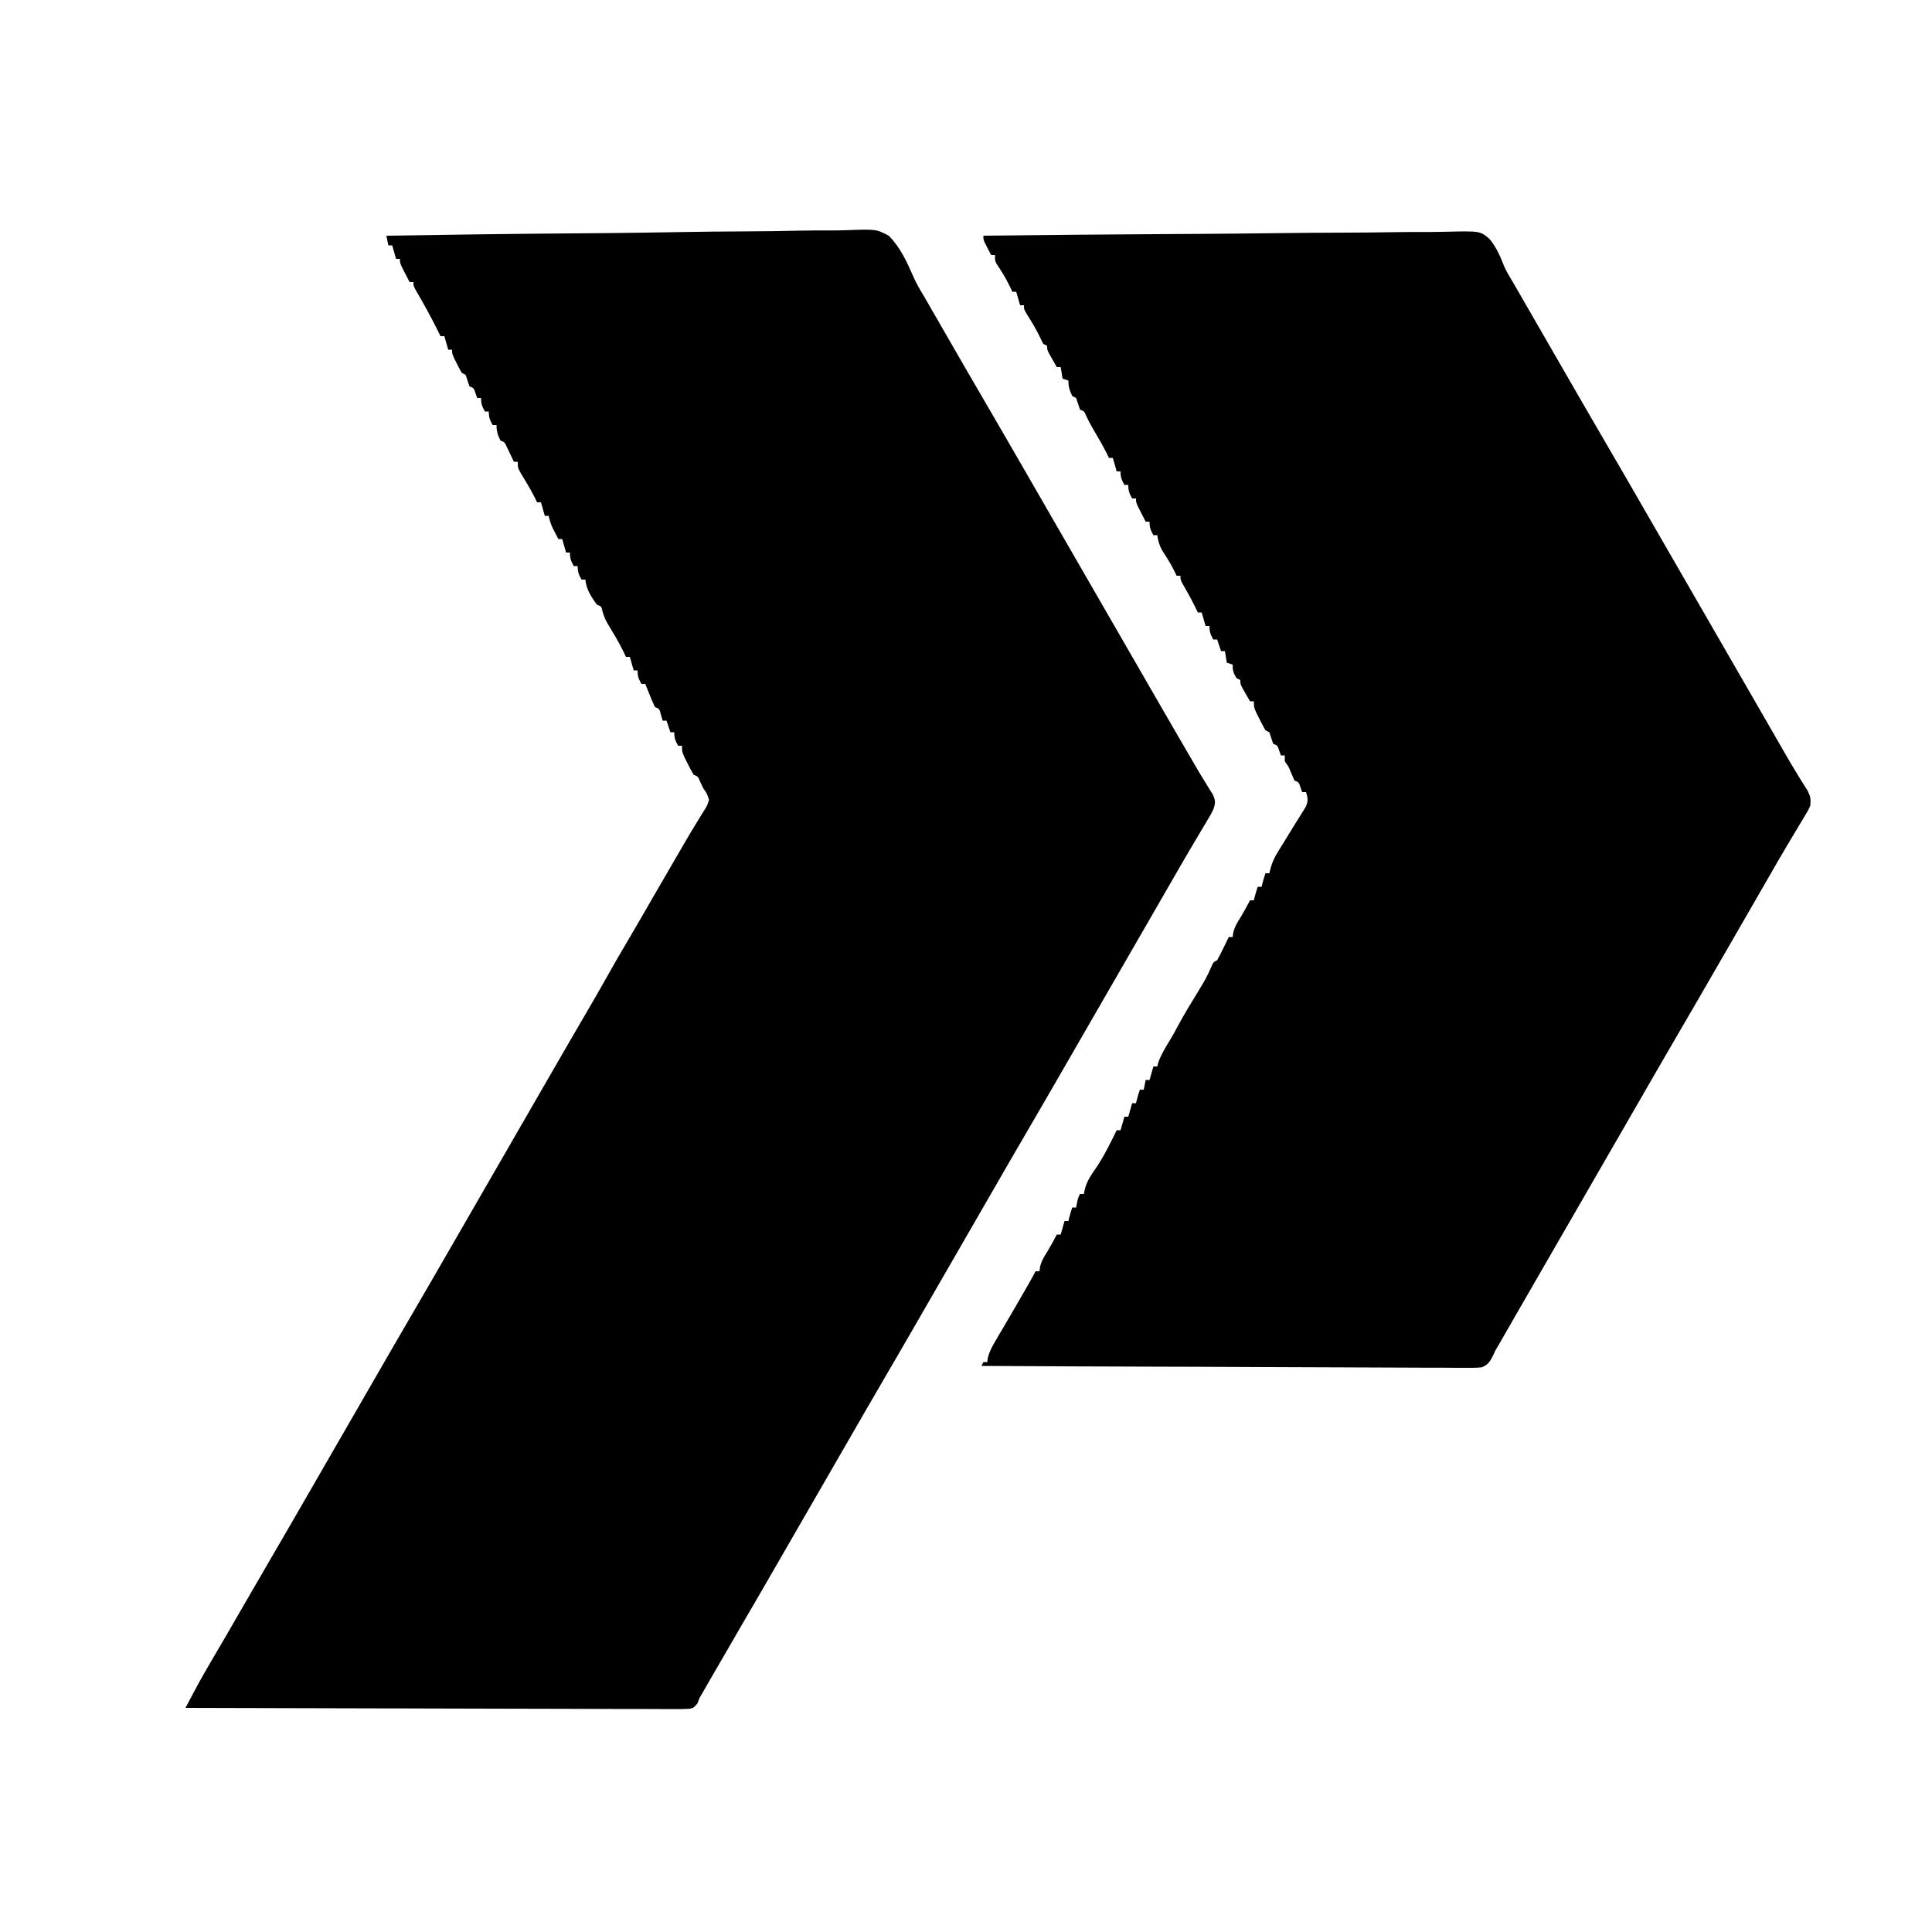 <?xml version="1.0" encoding="UTF-8"?>
<svg version="1.1" xmlns="http://www.w3.org/2000/svg" width="1000" height="1000">
<path d="M0 0 C32.883 -0.55 65.766 -0.973 98.652 -1.226 C102.54 -1.256 106.427 -1.287 110.315 -1.318 C111.476 -1.328 111.476 -1.328 112.66 -1.337 C125.171 -1.442 137.68 -1.631 150.189 -1.852 C163.037 -2.077 175.884 -2.21 188.734 -2.258 C196.657 -2.291 204.573 -2.394 212.494 -2.59 C218.582 -2.733 224.663 -2.747 230.752 -2.715 C233.24 -2.721 235.728 -2.769 238.214 -2.861 C253.548 -3.402 253.548 -3.402 260 0 C265.964 5.97 269.436 13.566 272.764 21.218 C274.311 24.699 276.141 27.866 278.121 31.117 C279.227 33.036 280.333 34.955 281.438 36.875 C282.05 37.938 282.663 39.002 283.295 40.097 C285.829 44.495 288.362 48.893 290.896 53.291 C297.57 64.877 304.255 76.456 311 88 C317.747 99.547 324.433 111.129 331.109 122.718 C334.237 128.147 337.369 133.573 340.5 139 C341.75 141.167 343 143.333 344.25 145.5 C344.869 146.572 345.488 147.645 346.125 148.75 C381.75 210.5 381.75 210.5 383.625 213.75 C384.874 215.916 386.124 218.081 387.373 220.246 C390.512 225.686 393.65 231.127 396.785 236.57 C404.081 249.232 411.409 261.875 418.781 274.492 C419.298 275.385 419.815 276.278 420.348 277.198 C421.535 279.211 422.755 281.205 423.996 283.185 C424.973 284.768 424.973 284.768 425.969 286.383 C426.873 287.816 426.873 287.816 427.795 289.278 C429.223 292.504 429.148 293.707 428 297 C426.839 299.358 426.839 299.358 425.367 301.824 C424.816 302.757 424.265 303.689 423.698 304.65 C423.096 305.652 422.495 306.655 421.875 307.688 C420.589 309.86 419.304 312.033 418.02 314.207 C417.354 315.329 416.688 316.452 416.002 317.608 C412.815 323.007 409.689 328.441 406.562 333.875 C405.303 336.06 404.044 338.245 402.785 340.43 C402.16 341.515 401.535 342.6 400.891 343.718 C397.763 349.147 394.631 354.573 391.5 360 C390.25 362.167 389 364.333 387.75 366.5 C380.25 379.5 372.75 392.5 365.25 405.5 C364.631 406.573 364.012 407.645 363.375 408.75 C362.126 410.916 360.876 413.081 359.627 415.246 C356.488 420.686 353.35 426.127 350.215 431.57 C343.598 443.054 336.954 454.522 330.267 465.966 C324.101 476.526 317.995 487.121 311.891 497.718 C308.763 503.147 305.631 508.573 302.5 514 C301.25 516.167 300 518.333 298.75 520.5 C296.25 524.833 293.75 529.167 291.25 533.5 C290.631 534.573 290.012 535.645 289.375 536.75 C288.126 538.916 286.876 541.081 285.627 543.246 C282.488 548.686 279.35 554.127 276.215 559.57 C269.598 571.054 262.954 582.522 256.267 593.966 C250.101 604.526 243.995 615.121 237.891 625.718 C234.763 631.147 231.631 636.573 228.5 642 C227.25 644.167 226 646.333 224.75 648.5 C222.25 652.833 219.75 657.167 217.25 661.5 C216.631 662.573 216.012 663.645 215.375 664.75 C214.126 666.916 212.876 669.081 211.627 671.246 C208.488 676.686 205.35 682.127 202.215 687.57 C195.607 699.039 188.973 710.492 182.293 721.92 C177.123 730.772 171.999 739.651 166.885 748.537 C165.992 750.087 165.992 750.087 165.082 751.668 C164.558 752.578 164.035 753.489 163.495 754.427 C163.002 755.276 162.508 756.125 162 757 C161.688 757.866 161.375 758.731 161.053 759.623 C159 762 159 762 157 762.457 C154.207 762.635 151.453 762.641 148.655 762.601 C147.578 762.606 146.502 762.61 145.393 762.614 C141.767 762.622 138.142 762.595 134.517 762.568 C131.925 762.566 129.334 762.567 126.742 762.57 C121.153 762.572 115.565 762.557 109.976 762.529 C101.896 762.488 93.816 762.475 85.735 762.469 C72.626 762.458 59.517 762.424 46.408 762.377 C33.672 762.331 20.937 762.296 8.201 762.275 C7.416 762.273 6.631 762.272 5.823 762.271 C1.886 762.264 -2.051 762.258 -5.988 762.252 C-38.659 762.2 -71.329 762.112 -104 762 C-102.737 759.62 -101.472 757.241 -100.207 754.863 C-99.854 754.196 -99.5 753.529 -99.135 752.842 C-96.046 747.038 -92.782 741.348 -89.438 735.688 C-88.217 733.608 -86.997 731.529 -85.777 729.449 C-85.156 728.39 -84.534 727.331 -83.894 726.24 C-80.738 720.841 -77.62 715.42 -74.5 710 C-69.692 701.652 -64.861 693.318 -60 685 C-53.253 673.453 -46.567 661.871 -39.891 650.282 C-36.763 644.853 -33.631 639.427 -30.5 634 C-29.25 631.833 -28 629.667 -26.75 627.5 C-24.25 623.167 -21.75 618.833 -19.25 614.5 C-18.631 613.427 -18.012 612.355 -17.375 611.25 C-16.126 609.084 -14.876 606.919 -13.627 604.754 C-10.488 599.314 -7.35 593.873 -4.215 588.43 C2.402 576.946 9.046 565.478 15.733 554.034 C21.899 543.474 28.005 532.879 34.109 522.282 C37.237 516.853 40.369 511.427 43.5 506 C44.75 503.833 46 501.667 47.25 499.5 C54.75 486.5 62.25 473.5 69.75 460.5 C70.369 459.427 70.988 458.355 71.625 457.25 C72.874 455.084 74.124 452.919 75.373 450.754 C78.512 445.314 81.65 439.873 84.785 434.43 C90.952 423.727 97.139 413.037 103.375 402.375 C107.591 395.166 111.753 387.932 115.823 380.64 C118.758 375.394 121.797 370.215 124.857 365.042 C129.356 357.425 133.763 349.757 138.177 342.091 C141.959 335.526 145.76 328.972 149.587 322.433 C151.332 319.449 153.067 316.459 154.801 313.469 C156.816 310.001 158.871 306.567 160.98 303.156 C161.421 302.425 161.863 301.693 162.317 300.94 C163.118 299.613 163.936 298.296 164.777 296.994 C165.994 295.066 165.994 295.066 167 292 C165.934 288.738 165.934 288.738 164 286 C163.484 284.907 162.969 283.814 162.438 282.688 C161.279 279.899 161.279 279.899 159 279 C157.893 277.078 156.861 275.112 155.875 273.125 C155.336 272.055 154.797 270.985 154.242 269.883 C153 267 153 267 153 264 C152.34 264 151.68 264 151 264 C149.539 261.353 149 260.106 149 257 C148.34 257 147.68 257 147 257 C146.34 255.02 145.68 253.04 145 251 C144.34 251 143.68 251 143 251 C142.711 250.031 142.423 249.061 142.125 248.062 C141.358 244.893 141.358 244.893 139 244 C137.927 241.675 136.936 239.378 136 237 C135.608 236.031 135.216 235.061 134.812 234.062 C134.544 233.382 134.276 232.701 134 232 C133.34 232 132.68 232 132 232 C130.539 229.353 130 228.106 130 225 C129.34 225 128.68 225 128 225 C127.01 221.535 127.01 221.535 126 218 C125.34 218 124.68 218 124 218 C123.484 216.928 122.969 215.855 122.438 214.75 C120.074 209.989 117.344 205.47 114.586 200.93 C113 198 113 198 111.914 194.695 C111.305 191.859 111.305 191.859 109 191 C106.008 187.01 103.474 183.058 103 178 C102.34 178 101.68 178 101 178 C99.539 175.353 99 174.106 99 171 C98.34 171 97.68 171 97 171 C95.539 168.353 95 167.106 95 164 C94.34 164 93.68 164 93 164 C92.01 160.535 92.01 160.535 91 157 C90.34 157 89.68 157 89 157 C88.349 155.753 87.704 154.502 87.062 153.25 C86.703 152.554 86.343 151.858 85.973 151.141 C85.044 149.098 84.468 147.189 84 145 C83.34 145 82.68 145 82 145 C81.01 141.535 81.01 141.535 80 138 C79.34 138 78.68 138 78 138 C77.581 137.138 77.162 136.275 76.73 135.387 C74.504 131.028 71.966 126.888 69.426 122.707 C68 120 68 120 68 117 C67.34 117 66.68 117 66 117 C65.662 116.29 65.325 115.579 64.977 114.848 C64.531 113.929 64.085 113.009 63.625 112.062 C62.964 110.688 62.964 110.688 62.289 109.285 C61.208 106.871 61.208 106.871 59 106 C57.625 103.097 57 101.239 57 98 C56.34 98 55.68 98 55 98 C53.539 95.353 53 94.106 53 91 C52.34 91 51.68 91 51 91 C49.539 88.353 49 87.106 49 84 C48.34 84 47.68 84 47 84 C46.567 82.793 46.567 82.793 46.125 81.562 C45.267 78.867 45.267 78.867 43 78 C42.333 76 41.667 74 41 72 C40.34 71.67 39.68 71.34 39 71 C38.062 69.389 37.196 67.736 36.375 66.062 C35.929 65.167 35.483 64.271 35.023 63.348 C34 61 34 61 34 59 C33.34 59 32.68 59 32 59 C31.34 56.69 30.68 54.38 30 52 C29.34 52 28.68 52 28 52 C27.196 50.36 27.196 50.36 26.375 48.688 C23.022 41.981 19.423 35.402 15.625 28.938 C14 26 14 26 14 24 C13.34 24 12.68 24 12 24 C11.162 22.378 10.33 20.752 9.5 19.125 C8.804 17.768 8.804 17.768 8.094 16.383 C7 14 7 14 7 12 C6.34 12 5.68 12 5 12 C4.34 9.69 3.68 7.38 3 5 C2.34 5 1.68 5 1 5 C0.505 2.525 0.505 2.525 0 0 Z " fill="#000000" transform="translate(200,122)"/>
<path d="M0 0 C32.952 -0.389 65.903 -0.689 98.857 -0.868 C102.749 -0.889 106.642 -0.911 110.535 -0.934 C111.31 -0.938 112.085 -0.943 112.883 -0.947 C125.422 -1.021 137.96 -1.155 150.498 -1.312 C163.369 -1.471 176.239 -1.565 189.111 -1.6 C197.051 -1.623 204.987 -1.696 212.926 -1.835 C219.019 -1.935 225.11 -1.946 231.205 -1.923 C233.7 -1.928 236.196 -1.961 238.69 -2.026 C257.062 -2.483 257.062 -2.483 261.961 1.657 C265.261 5.679 267.323 10.084 269.164 14.918 C270.387 17.965 272.02 20.633 273.73 23.434 C274.884 25.434 276.036 27.436 277.188 29.438 C278.483 31.686 279.779 33.935 281.074 36.184 C281.724 37.313 282.375 38.442 283.044 39.605 C286.193 45.072 289.347 50.536 292.5 56 C296.264 62.522 300.026 69.045 303.785 75.57 C309.831 86.062 315.891 96.545 322 107 C328.747 118.547 335.433 130.129 342.109 141.718 C345.237 147.147 348.369 152.573 351.5 158 C352.75 160.167 354 162.333 355.25 164.5 C355.869 165.572 356.488 166.645 357.125 167.75 C392.75 229.5 392.75 229.5 394.626 232.753 C395.871 234.91 397.117 237.068 398.362 239.226 C401.566 244.777 404.766 250.33 407.961 255.887 C408.612 257.018 409.263 258.149 409.933 259.314 C411.211 261.534 412.488 263.755 413.764 265.977 C416.435 270.617 419.121 275.239 421.941 279.789 C422.585 280.83 422.585 280.83 423.241 281.892 C424.336 283.649 425.446 285.398 426.559 287.145 C428.126 290.249 428.323 291.591 428 295 C426.953 297.358 426.953 297.358 425.465 299.824 C424.911 300.757 424.356 301.689 423.785 302.65 C423.176 303.652 422.566 304.655 421.938 305.688 C420.642 307.86 419.348 310.033 418.055 312.207 C417.383 313.329 416.711 314.452 416.019 315.608 C412.811 320.998 409.687 326.436 406.562 331.875 C405.304 334.06 404.044 336.245 402.785 338.43 C402.16 339.515 401.535 340.6 400.891 341.718 C397.14 348.229 393.383 354.737 389.627 361.245 C386.488 366.686 383.35 372.127 380.215 377.57 C373.598 389.054 366.954 400.522 360.267 411.966 C354.101 422.526 347.995 433.121 341.891 443.718 C338.763 449.147 335.631 454.573 332.5 460 C331.25 462.167 330 464.333 328.75 466.5 C316.25 488.167 303.75 509.833 291.25 531.5 C290.321 533.111 290.321 533.111 289.373 534.754 C288.131 536.907 286.889 539.059 285.647 541.21 C282.738 546.25 279.831 551.291 276.931 556.336 C275.907 558.117 274.882 559.899 273.857 561.68 C272.574 563.911 271.291 566.142 270.01 568.375 C269.426 569.388 268.843 570.401 268.242 571.445 C267.735 572.327 267.229 573.209 266.707 574.118 C266.143 575.069 265.58 576.02 265 577 C264.559 577.989 264.559 577.989 264.109 578.998 C262.514 582.195 261.326 584.551 257.827 585.736 C255.021 586.013 252.31 586.028 249.49 585.962 C248.42 585.969 247.35 585.976 246.247 585.983 C242.655 585.996 239.066 585.952 235.473 585.908 C232.901 585.906 230.329 585.907 227.757 585.912 C222.216 585.916 216.676 585.891 211.135 585.846 C203.124 585.781 195.114 585.76 187.103 585.75 C174.106 585.732 161.109 585.679 148.112 585.604 C135.487 585.53 122.862 585.473 110.237 585.439 C109.458 585.437 108.68 585.435 107.878 585.433 C103.974 585.423 100.069 585.413 96.165 585.403 C63.776 585.32 31.388 585.179 -1 585 C-0.67 584.34 -0.34 583.68 0 583 C0.66 583 1.32 583 2 583 C2.098 582.297 2.196 581.595 2.298 580.871 C3.12 577.508 4.487 575.055 6.238 572.07 C7.222 570.382 7.222 570.382 8.225 568.66 C8.92 567.482 9.616 566.303 10.312 565.125 C10.997 563.955 11.682 562.784 12.365 561.613 C13.67 559.381 14.978 557.149 16.288 554.92 C18.218 551.627 20.116 548.319 22 545 C22.729 543.729 23.458 542.458 24.188 541.188 C25.16 539.478 26.12 537.759 27 536 C27.66 536 28.32 536 29 536 C29.103 535.278 29.206 534.556 29.312 533.812 C30.077 530.686 31.262 528.703 33 526 C35.597 521.553 35.597 521.553 38 517 C38.66 517 39.32 517 40 517 C40.66 514.69 41.32 512.38 42 510 C42.66 510 43.32 510 44 510 C44.144 509.402 44.289 508.804 44.438 508.188 C44.887 506.438 45.429 504.713 46 503 C46.66 503 47.32 503 48 503 C48.144 502.216 48.289 501.433 48.438 500.625 C49 498 49 498 50 496 C50.66 496 51.32 496 52 496 C52.206 495.031 52.413 494.061 52.625 493.062 C53.79 488.968 55.927 485.926 58.348 482.465 C62.46 476.331 65.772 469.636 69 463 C69.66 463 70.32 463 71 463 C71.66 460.69 72.32 458.38 73 456 C73.66 456 74.32 456 75 456 C75.66 453.69 76.32 451.38 77 449 C77.66 449 78.32 449 79 449 C79.144 448.402 79.289 447.804 79.438 447.188 C79.887 445.438 80.429 443.713 81 442 C81.66 442 82.32 442 83 442 C83.33 440.35 83.66 438.7 84 437 C84.66 437 85.32 437 86 437 C86.66 434.69 87.32 432.38 88 430 C88.66 430 89.32 430 90 430 C90.206 429.216 90.412 428.433 90.625 427.625 C92.142 423.626 94.142 420.297 96.383 416.668 C97.885 414.19 99.267 411.684 100.625 409.125 C104.098 402.661 107.933 396.418 111.774 390.168 C114.006 386.501 116.119 382.936 117.738 378.953 C119 376 119 376 121 375 C122.101 373.011 123.134 370.984 124.125 368.938 C124.664 367.833 125.203 366.728 125.758 365.59 C126.168 364.735 126.578 363.881 127 363 C127.66 363 128.32 363 129 363 C129.155 361.917 129.155 361.917 129.312 360.812 C130.077 357.686 131.262 355.703 133 353 C135.597 348.553 135.597 348.553 138 344 C138.66 344 139.32 344 140 344 C140.144 343.402 140.289 342.804 140.438 342.188 C140.887 340.438 141.429 338.713 142 337 C142.66 337 143.32 337 144 337 C144.144 336.402 144.289 335.804 144.438 335.188 C144.887 333.438 145.429 331.713 146 330 C146.66 330 147.32 330 148 330 C148.268 328.948 148.536 327.896 148.812 326.812 C149.899 323.324 151.078 321.057 153 318 C153.593 317.04 154.186 316.079 154.797 315.09 C155.764 313.529 155.764 313.529 156.75 311.938 C157.81 310.206 158.869 308.474 159.927 306.742 C160.976 305.039 162.044 303.35 163.113 301.66 C163.757 300.617 164.4 299.574 165.062 298.5 C165.652 297.562 166.241 296.623 166.848 295.656 C168.183 292.579 167.998 291.149 167 288 C166.34 288 165.68 288 165 288 C164.567 286.793 164.567 286.793 164.125 285.562 C163.267 282.867 163.267 282.867 161 282 C159.969 279.68 158.971 277.346 158 275 C157.01 273.515 157.01 273.515 156 272 C156 271.01 156 270.02 156 269 C155.34 269 154.68 269 154 269 C153.567 267.793 153.567 267.793 153.125 266.562 C152.267 263.867 152.267 263.867 150 263 C149.333 261 148.667 259 148 257 C147.34 256.67 146.68 256.34 146 256 C144.893 254.078 143.861 252.112 142.875 250.125 C142.336 249.055 141.797 247.985 141.242 246.883 C140 244 140 244 140 241 C139.34 241 138.68 241 138 241 C137.162 239.545 136.329 238.086 135.5 236.625 C135.036 235.813 134.572 235.001 134.094 234.164 C133 232 133 232 133 230 C132.34 229.67 131.68 229.34 131 229 C129.425 226.374 129 225.129 129 222 C128.01 221.67 127.02 221.34 126 221 C125.67 219.02 125.34 217.04 125 215 C124.34 215 123.68 215 123 215 C122.34 213.02 121.68 211.04 121 209 C120.34 209 119.68 209 119 209 C117.539 206.353 117 205.106 117 202 C116.34 202 115.68 202 115 202 C114.01 198.535 114.01 198.535 113 195 C112.34 195 111.68 195 111 195 C110.443 193.866 109.886 192.731 109.312 191.562 C107.334 187.584 105.177 183.728 102.953 179.883 C102 178 102 178 102 176 C101.34 176 100.68 176 100 176 C99.629 175.216 99.257 174.433 98.875 173.625 C96.955 169.74 94.626 166.12 92.305 162.465 C90.969 159.941 90.411 157.812 90 155 C89.34 155 88.68 155 88 155 C86.539 152.353 86 151.106 86 148 C85.34 148 84.68 148 84 148 C83.162 146.378 82.33 144.752 81.5 143.125 C81.036 142.22 80.572 141.315 80.094 140.383 C79 138 79 138 79 136 C78.34 136 77.68 136 77 136 C75.539 133.353 75 132.106 75 129 C74.34 129 73.68 129 73 129 C71.539 126.353 71 125.106 71 122 C70.34 122 69.68 122 69 122 C68.01 118.535 68.01 118.535 67 115 C66.34 115 65.68 115 65 115 C64.577 114.134 64.154 113.267 63.719 112.375 C62.087 109.171 60.335 106.091 58.5 103 C56.677 99.93 54.955 96.906 53.406 93.688 C52.279 90.896 52.279 90.896 50 90 C49.333 88 48.667 86 48 84 C47.01 83.505 47.01 83.505 46 83 C44.625 80.097 44 78.239 44 75 C43.01 74.67 42.02 74.34 41 74 C40.67 72.02 40.34 70.04 40 68 C39.34 68 38.68 68 38 68 C37.162 66.545 36.329 65.086 35.5 63.625 C35.036 62.813 34.572 62.001 34.094 61.164 C33 59 33 59 33 57 C32.01 56.505 32.01 56.505 31 56 C30.055 54.143 29.116 52.283 28.219 50.402 C26.412 46.84 24.289 43.486 22.172 40.102 C21 38 21 38 21 36 C20.34 36 19.68 36 19 36 C18.34 33.69 17.68 31.38 17 29 C16.34 29 15.68 29 15 29 C14.443 27.845 13.886 26.69 13.312 25.5 C11.445 21.732 9.301 18.248 6.953 14.762 C6 13 6 13 6 10 C5.34 10 4.68 10 4 10 C3.328 8.711 2.663 7.419 2 6.125 C1.629 5.406 1.258 4.686 0.875 3.945 C0 2 0 2 0 0 Z " fill="#000000" transform="translate(509,122)"/>
<path d="" fill="#000000" transform="translate(0,0)"/>
</svg>
